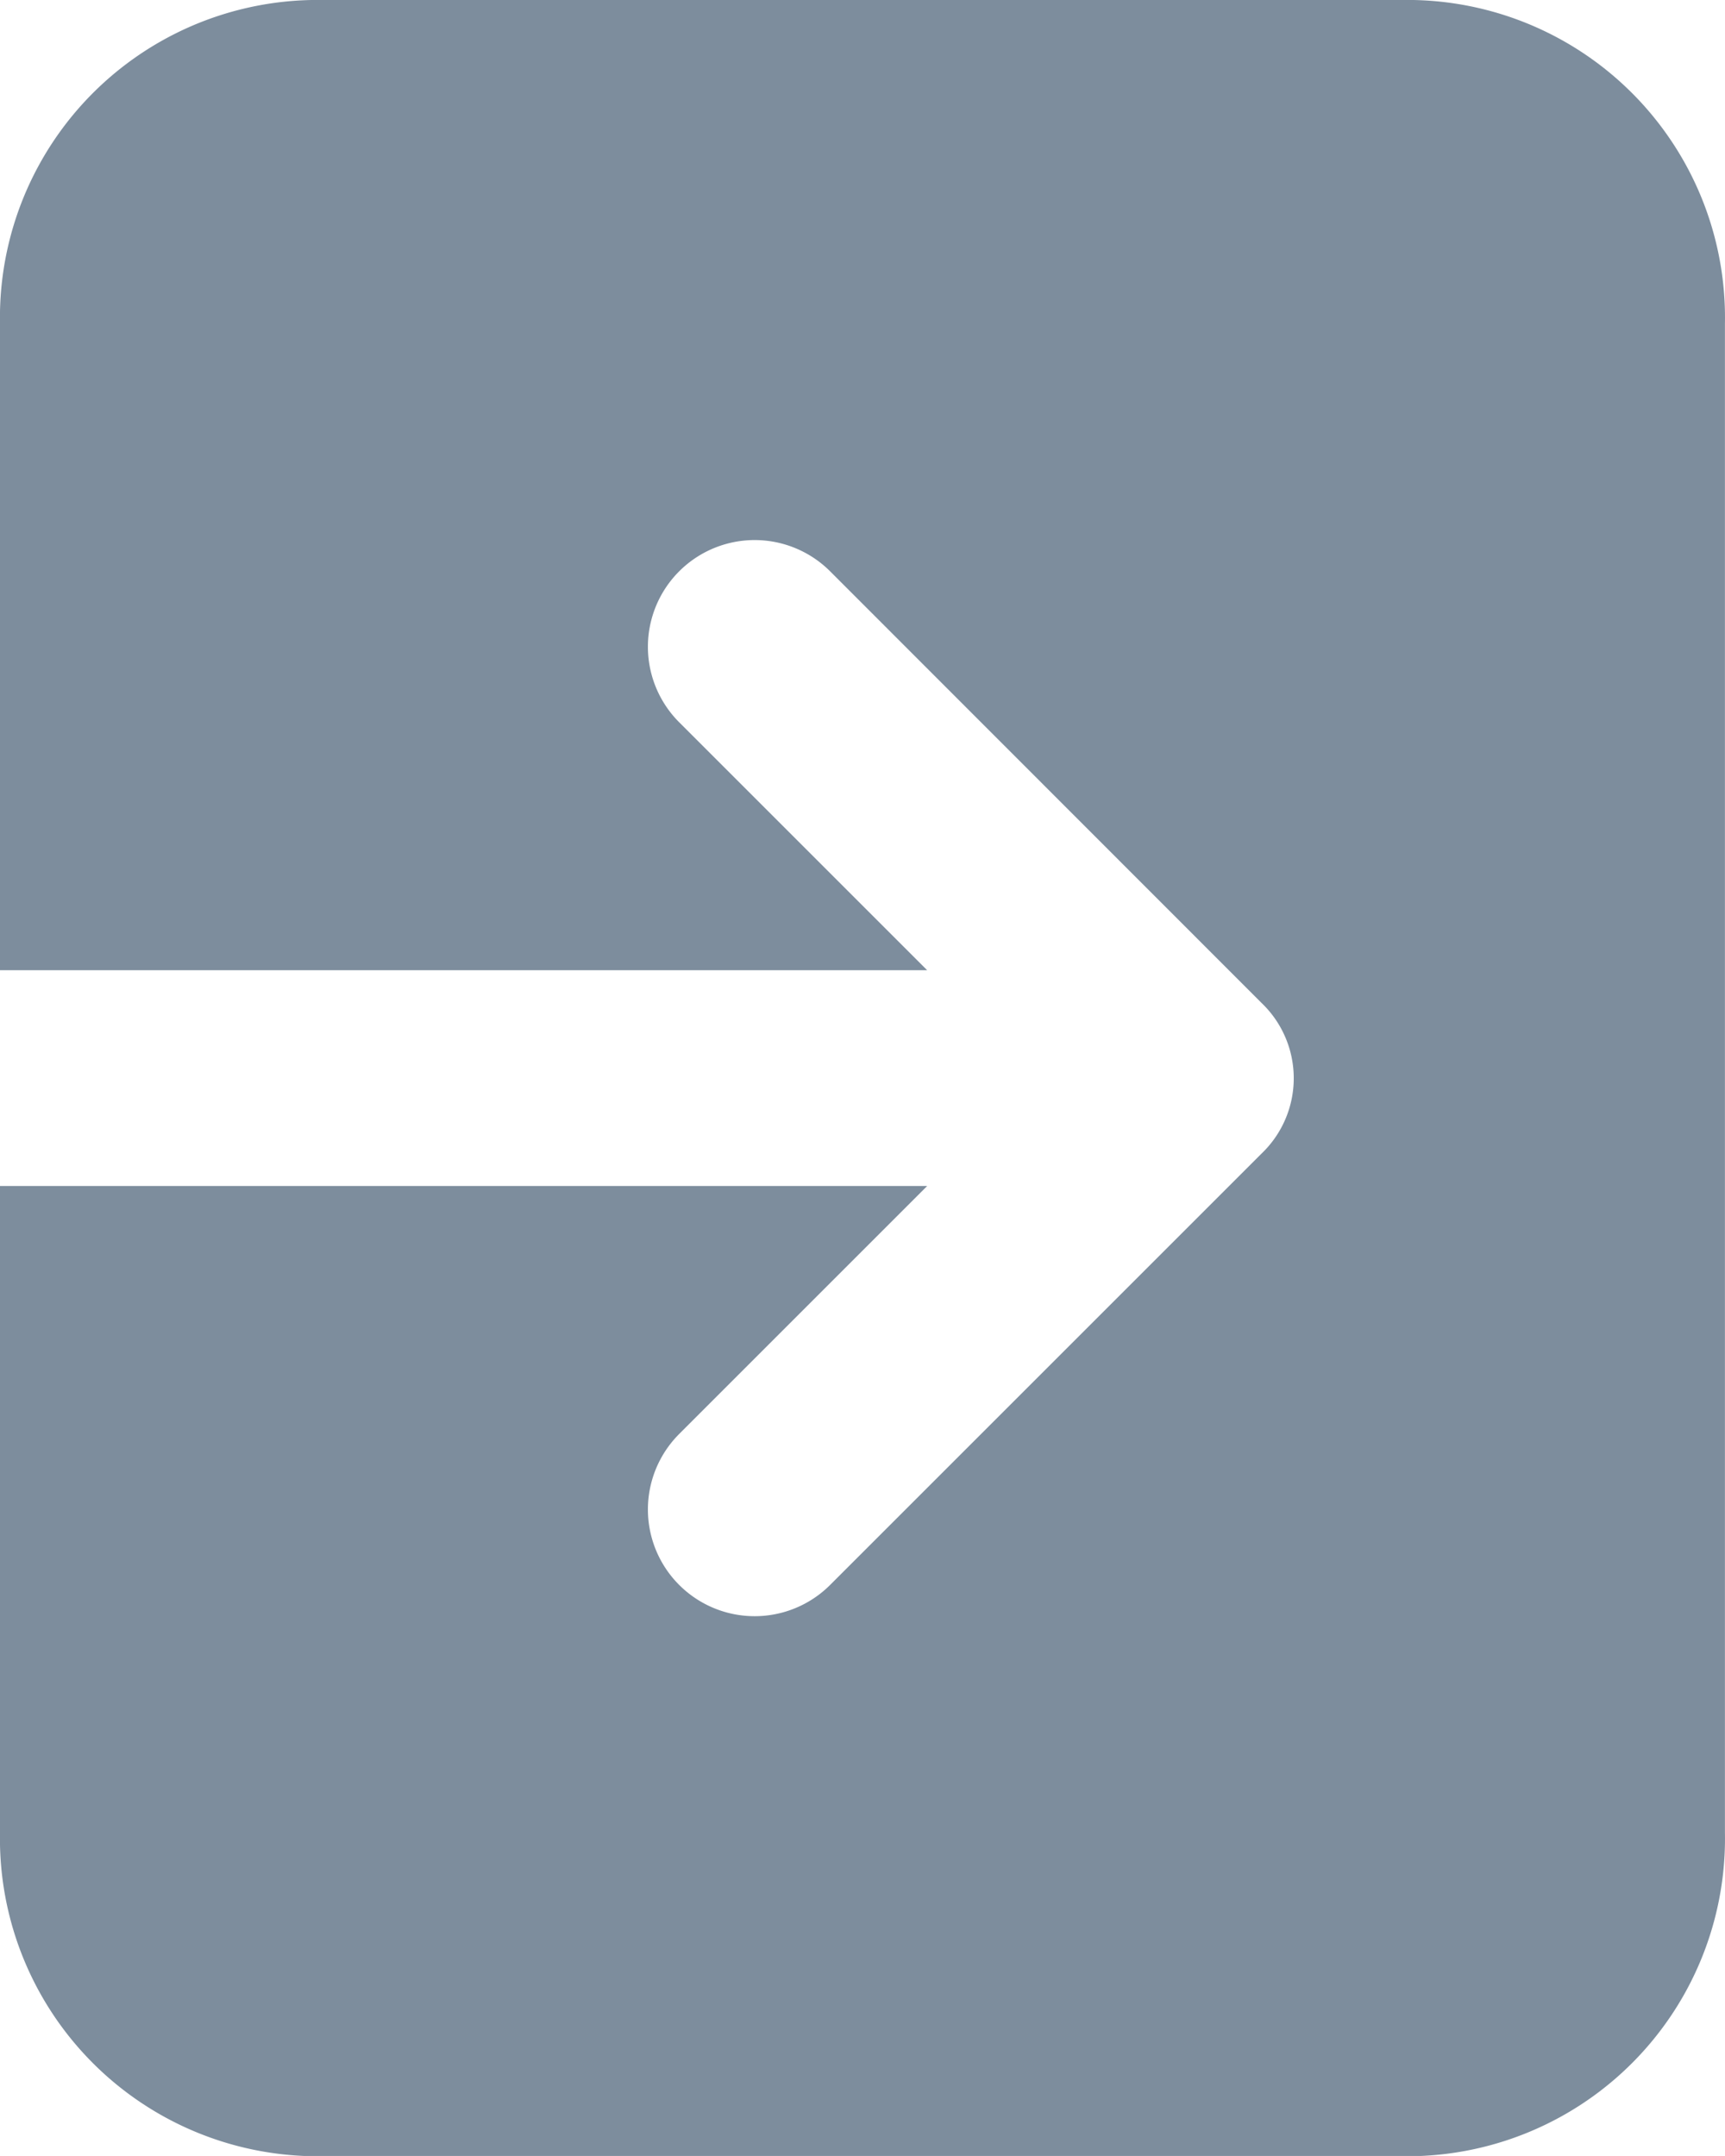 <svg xmlns="http://www.w3.org/2000/svg" width="26.488" height="33.109" viewBox="0 0 26.488 33.109">
  <path id="sign-out" d="M25.521,2H8.966A4.878,4.878,0,0,0,4,6.966V16.9H18.237l-3.808-3.808a1.639,1.639,0,0,1,2.318-2.318L23.369,17.4a1.6,1.6,0,0,1,0,2.318h0l-6.622,6.622a1.639,1.639,0,0,1-2.318-2.318l3.808-3.808H4v9.933a4.878,4.878,0,0,0,4.966,4.966H25.521a4.878,4.878,0,0,0,4.966-4.966V6.966A4.878,4.878,0,0,0,25.521,2Z" transform="translate(-4 -2)" fill="#7d8d9d"/>
</svg>
